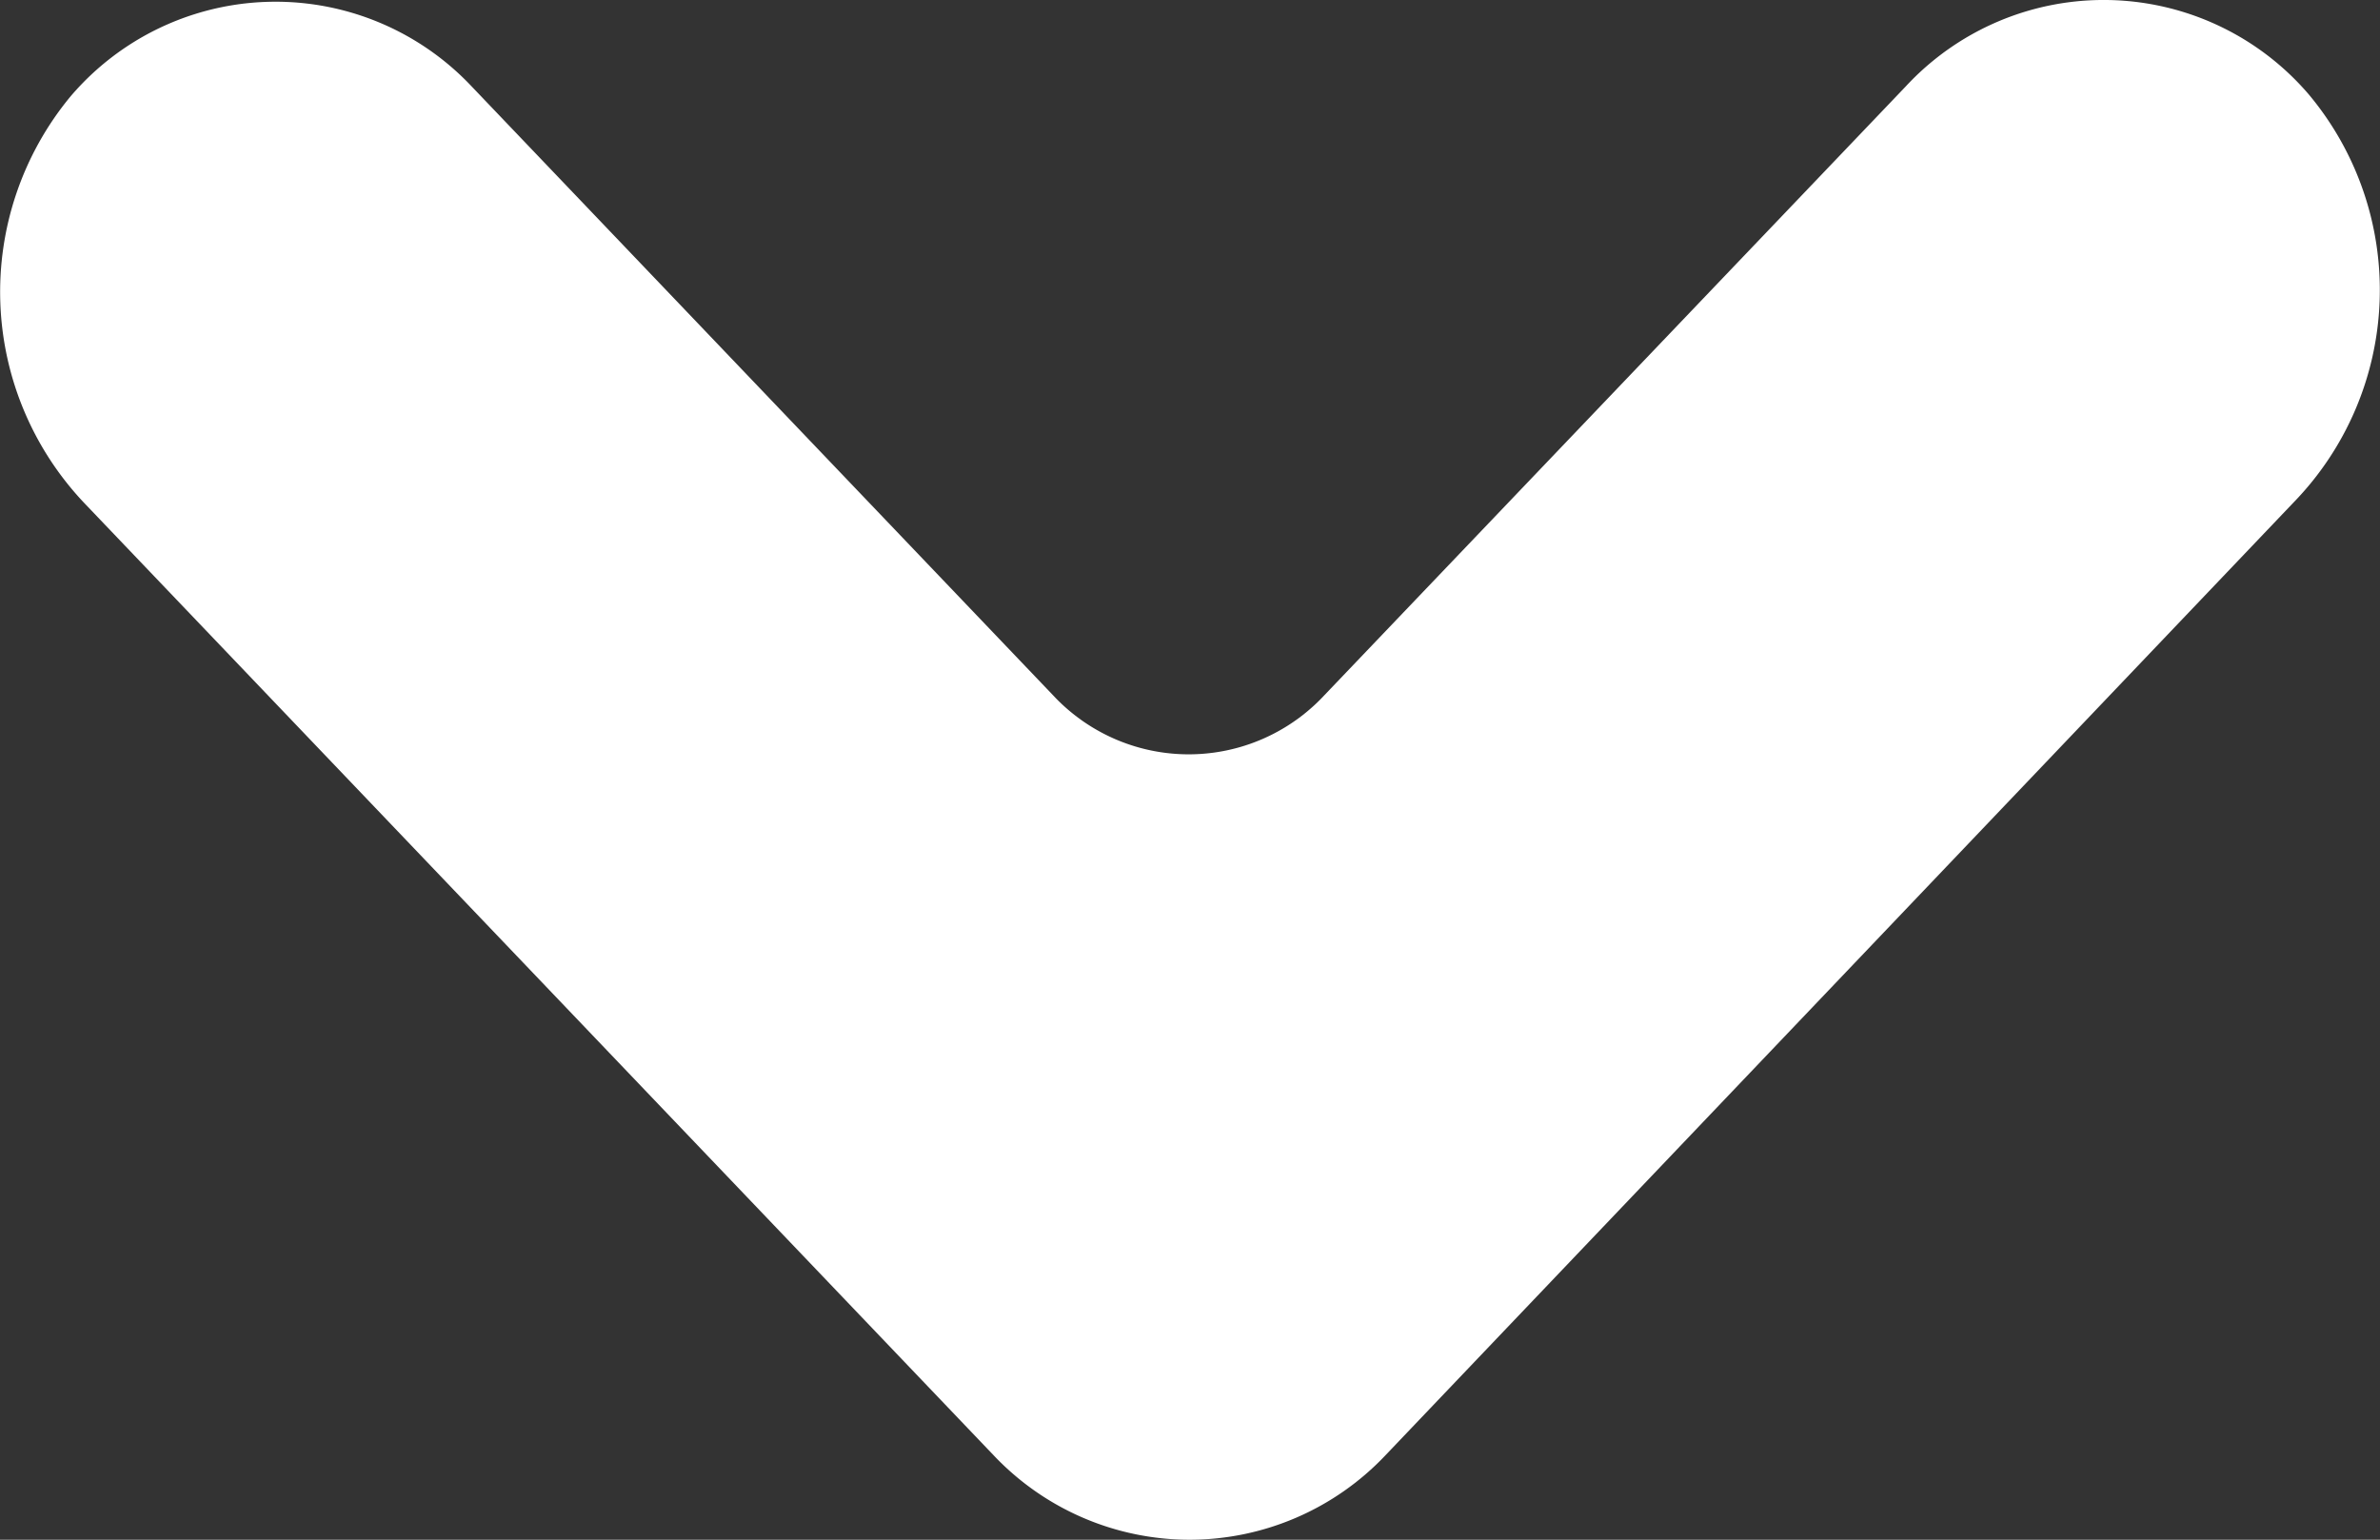<svg xmlns="http://www.w3.org/2000/svg" width="12.771" height="8.264" viewBox="0 0 12.771 8.264">
  <rect x="0" y="0" width="12.771" height="8.264" fill="#333333" stroke="none"/>
  <g id="caret" transform="translate(0 100.286)">
    <g id="Group_1" data-name="Group 1" transform="translate(0 -100.286)">
      <path id="Path_192" data-name="Path 192" d="M12.389-99.779a1.636,1.636,0,0,1-.082,2.19L7.434-92.475a1.448,1.448,0,0,1-1.051.453,1.448,1.448,0,0,1-1.051-.453L.46-97.578a1.647,1.647,0,0,1-.082-2.19,1.445,1.445,0,0,1,2.153-.054l3.121,3.269a.994.994,0,0,0,1.453,0l3.121-3.269A1.448,1.448,0,0,1,12.389-99.779Z" transform="translate(0 100.286)" fill="#fff"/>
    </g>
  </g>
</svg>
